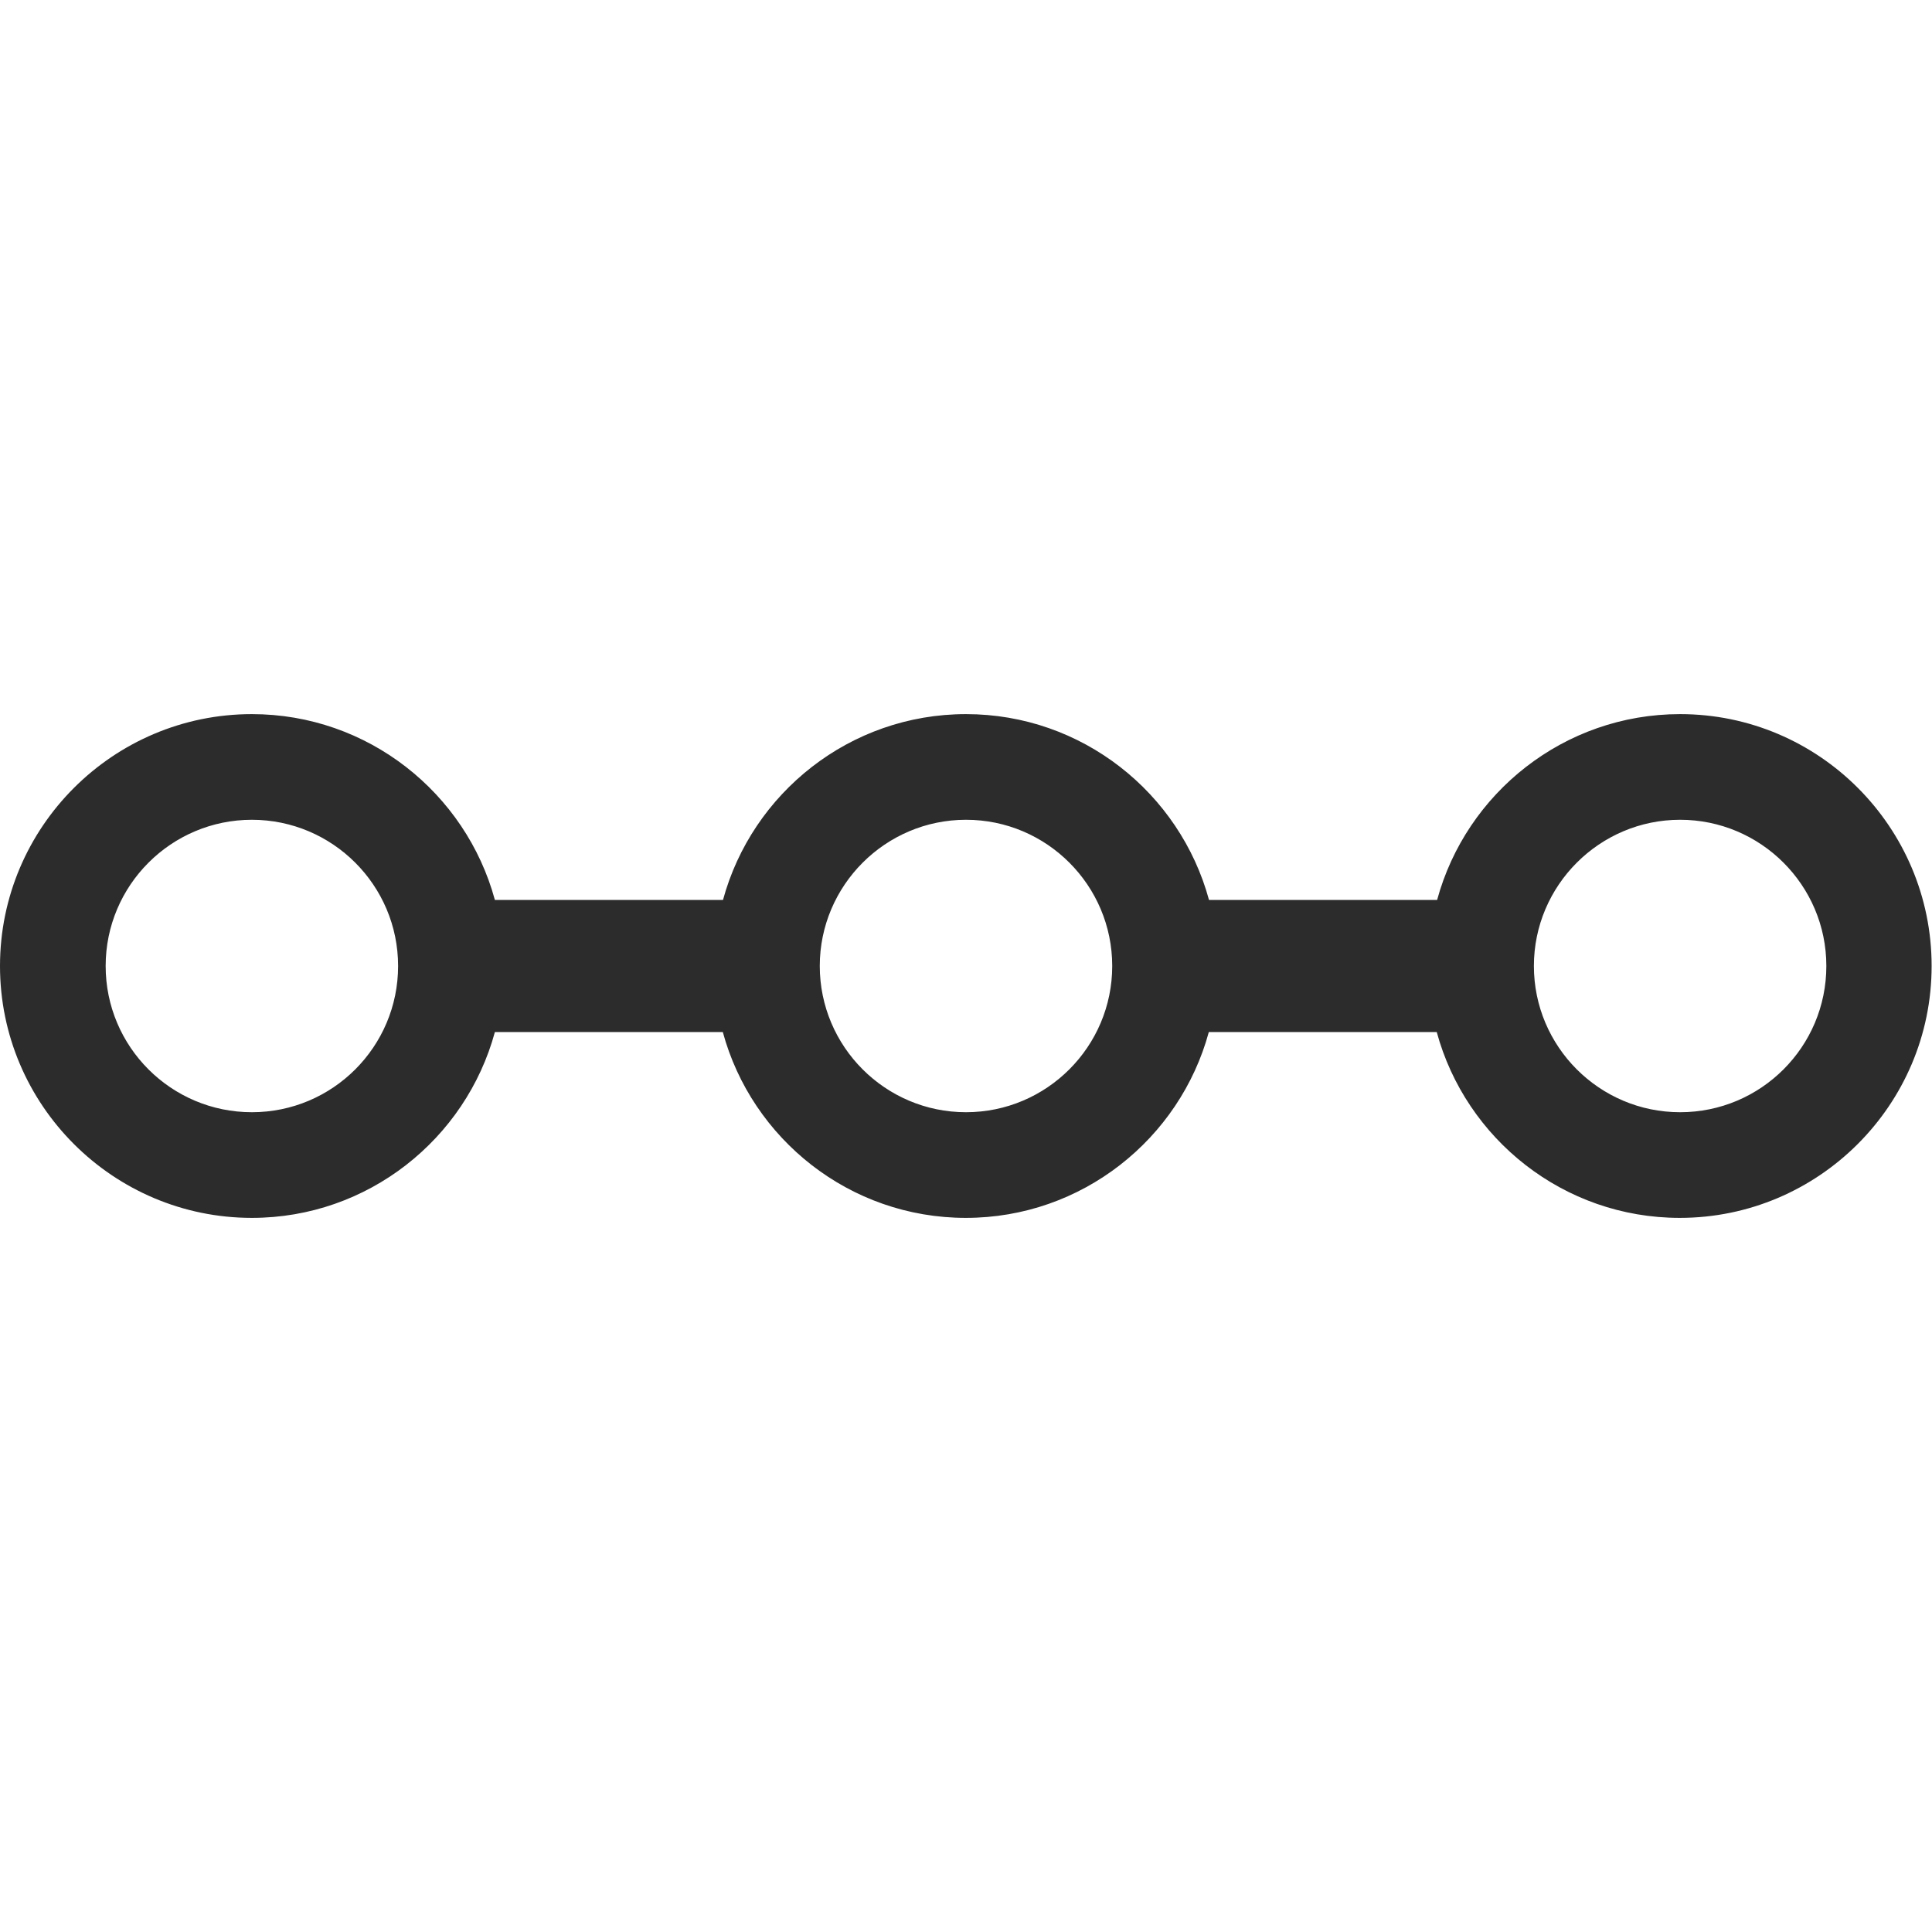 <?xml version="1.0" standalone="no"?><!DOCTYPE svg PUBLIC "-//W3C//DTD SVG 1.1//EN" "http://www.w3.org/Graphics/SVG/1.1/DTD/svg11.dtd"><svg t="1571906492602" class="icon" viewBox="0 0 1024 1024" version="1.1" xmlns="http://www.w3.org/2000/svg" p-id="1707" xmlns:xlink="http://www.w3.org/1999/xlink" width="200" height="200"><defs><style type="text/css"></style></defs><path d="M890.5 378.5c-61.5 0-113.4 41.8-128.8 98.5H640.8c-15.4-56.7-67.3-98.5-128.8-98.5S398.6 420.3 383.2 477H262.3c-15.4-56.7-67.3-98.5-128.8-98.5C59.9 378.5 0 438.4 0 512s59.9 133.5 133.5 133.5c61.5 0 113.4-41.8 128.8-98.5h120.8c15.4 56.7 67.3 98.5 128.8 98.5s113.4-41.8 128.8-98.5h120.8c15.4 56.7 67.3 98.5 128.8 98.5 73.6 0 133.5-59.9 133.5-133.5s-59.7-133.5-133.3-133.5z m-757 211C90.7 589.5 56 554.8 56 512s34.8-77.5 77.5-77.5S211 469.2 211 512s-34.7 77.5-77.5 77.5z m378.5 0c-42.8 0-77.5-34.8-77.5-77.5s34.8-77.5 77.5-77.5c42.8 0 77.5 34.8 77.5 77.5s-34.7 77.5-77.5 77.5z m378.5 0c-42.8 0-77.5-34.8-77.5-77.5s34.8-77.5 77.5-77.5S968 469.2 968 512s-34.7 77.5-77.5 77.5z" p-id="1708" fill="#2c2c2c"></path></svg>